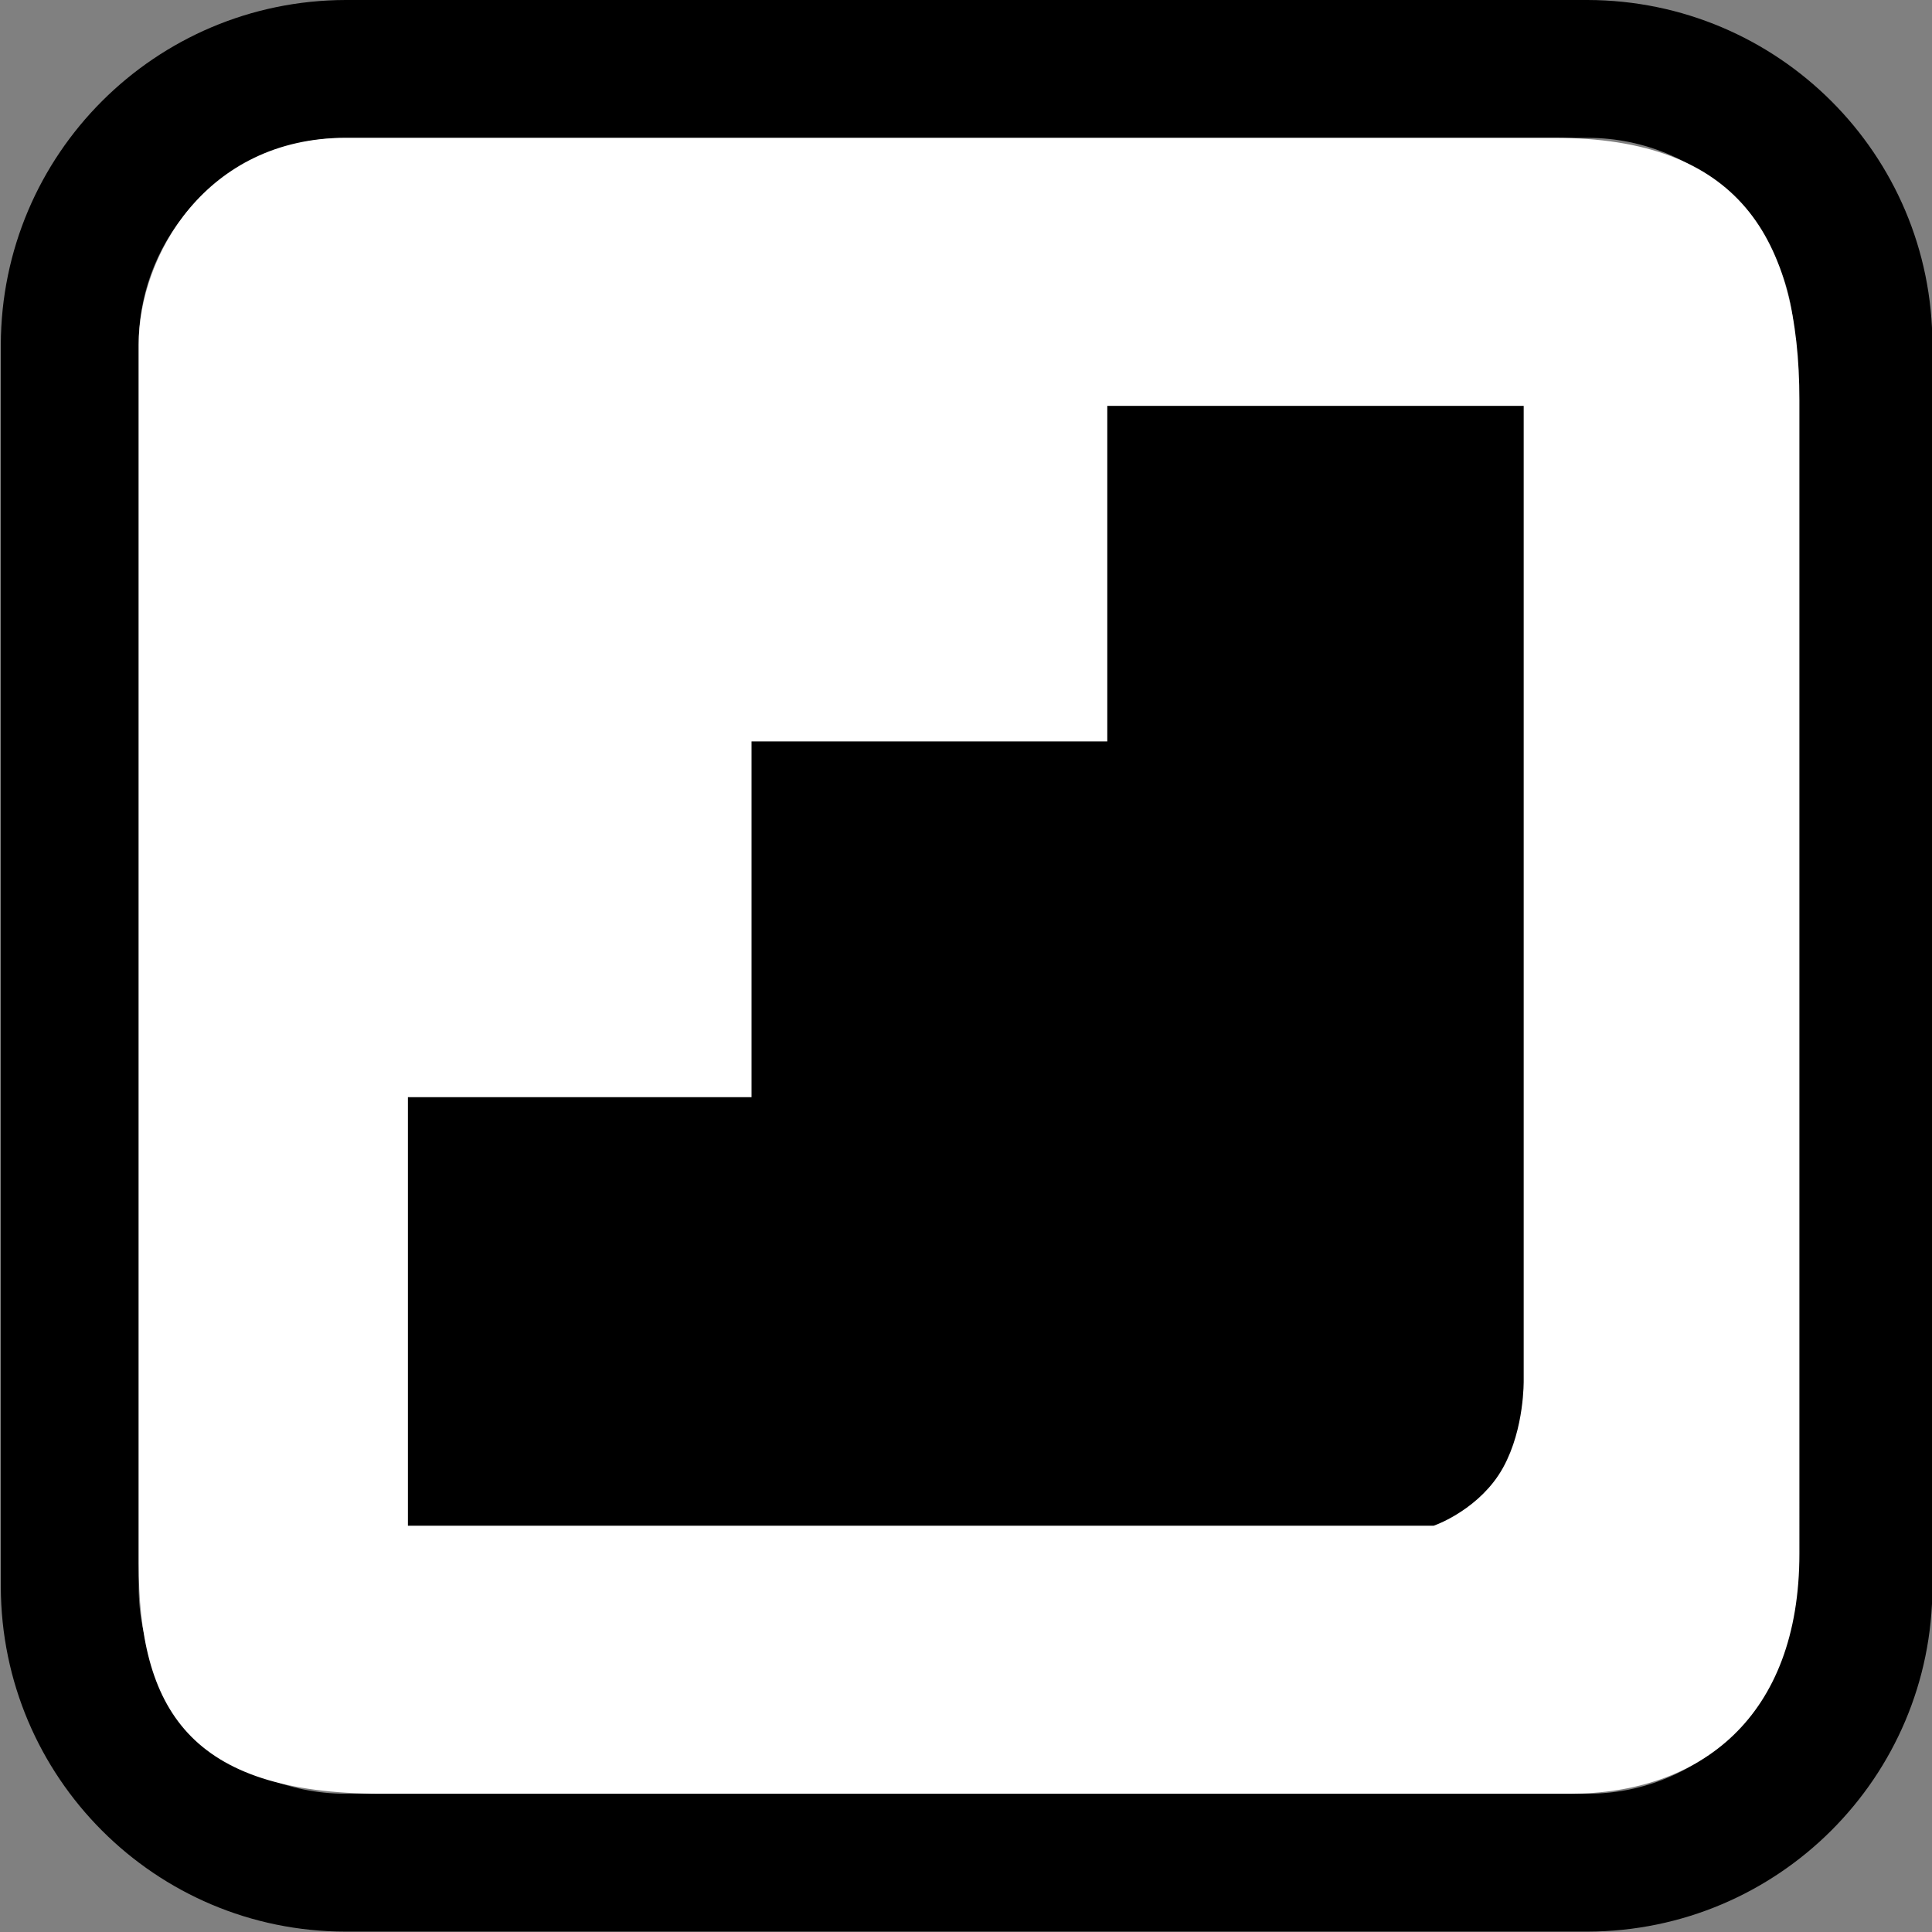 <?xml version="1.0" encoding="utf-8"?>
<!-- Generator: Adobe Illustrator 25.3.1, SVG Export Plug-In . SVG Version: 6.00 Build 0)  -->
<svg version="1.1" id="Ebene_1" xmlns="http://www.w3.org/2000/svg" xmlns:xlink="http://www.w3.org/1999/xlink" x="0px" y="0px"
	 viewBox="0 0 477.9 477.9" style="enable-background:new 0 0 477.9 477.9;" xml:space="preserve">
<rect x="0" y="0" width="477.9" height="477.9" fill="#808080" stroke="none"/>
<style type="text/css">
	.st0{fill:#FFFFFF;}
	.st1{stroke:#000000;stroke-width:8;stroke-miterlimit:10;}
</style>
<g>
	<g>
		<path d="M392.7,0H85.5C38.4,0.1,0.3,38.2,0.2,85.3v307.2c0.1,47.1,38.2,85.3,85.3,85.3h307.2c47.1-0.1,85.3-38.2,85.3-85.3V85.3
			C478,38.2,439.8,0.1,392.7,0z M443.9,392.5c0,28.3-22.9,51.2-51.2,51.2H85.5c-28.3,0-51.2-22.9-51.2-51.2V85.3
			c0-28.3,22.9-51.2,51.2-51.2h307.2c28.3,0,51.2,22.9,51.2,51.2L443.9,392.5L443.9,392.5z"/>
	</g>
</g>
<g>
	<path class="st0" d="M384.5,34.1c0,0-277.1,0-299,0c-34.5,0-51.2,29.2-51.2,51.2v301.2c0,36.2,12.4,57.2,60,57.2h294
		c32.4,0,56.8-19,56.8-59.4V99C445.1,58.6,429.9,34.1,384.5,34.1z M414.7,370.6c0,24.3-19.6,43.9-43.9,43.9H107.4
		c-24.3,0-43.9-19.6-43.9-43.9V107.3c0-24.3,19.6-43.9,43.9-43.9h263.4c24.3,0,43.9,19.6,43.9,43.9L414.7,370.6L414.7,370.6z"/>
</g>
<rect x="53" y="48.9" class="st0" width="371" height="377"/>
<path class="st1" d="M372.9,104.4h-95v83h-88v88h-85v98h249c0,0,9.6-3.6,14.4-12.3c4.8-8.7,4.6-19.7,4.6-19.7V104.4z"/>
</svg>
